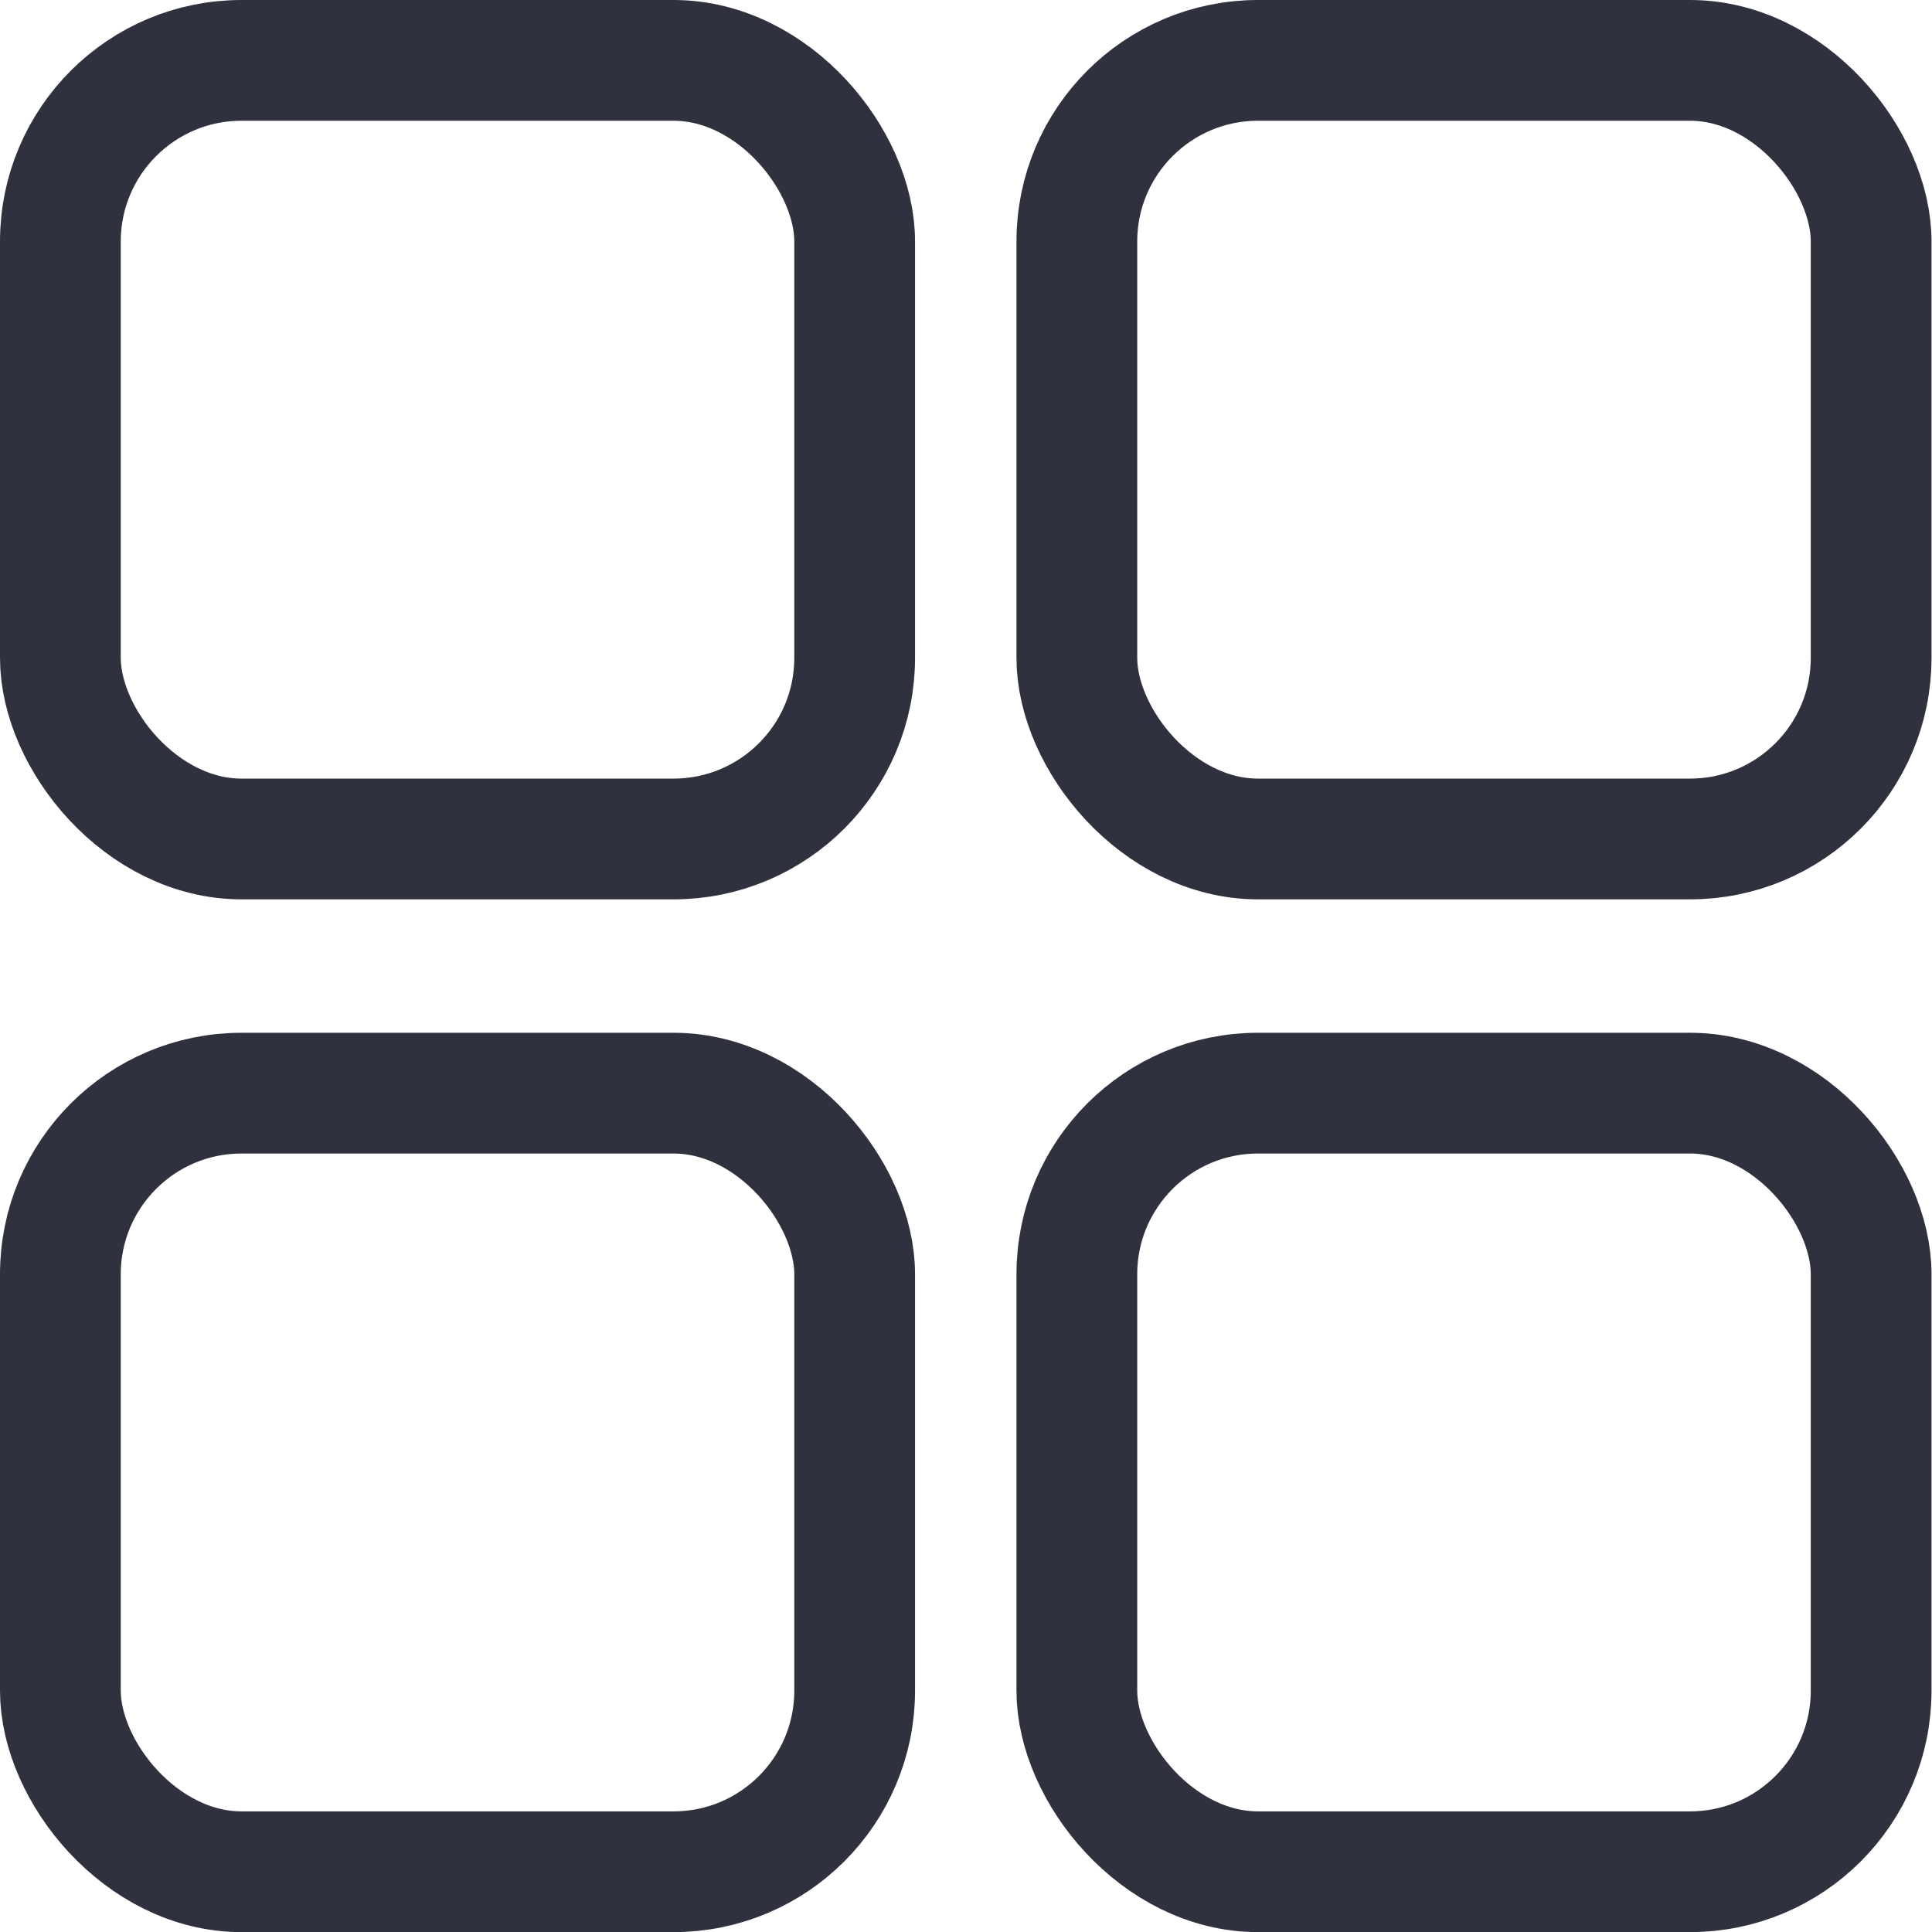 <svg width="16" height="16" viewBox="0 0 16 16" fill="none" xmlns="http://www.w3.org/2000/svg">
<g clip-path="url(#clip0_2990_20128)">
<rect x="0.5" y="0.5" width="6.578" height="6.448" rx="1.5" stroke="#30313E"/>
<rect x="0.5" y="9.053" width="6.578" height="6.448" rx="1.5" stroke="#30313E"/>
<rect x="8.918" y="0.5" width="6.578" height="6.448" rx="1.5" stroke="#30313E"/>
<rect x="8.918" y="9.053" width="6.578" height="6.448" rx="1.5" stroke="#30313E"/>
</g>
<defs>
<clipPath id="clip0_2990_20128">
<rect width="16" height="16" fill="white"/>
</clipPath>
</defs>
</svg>
